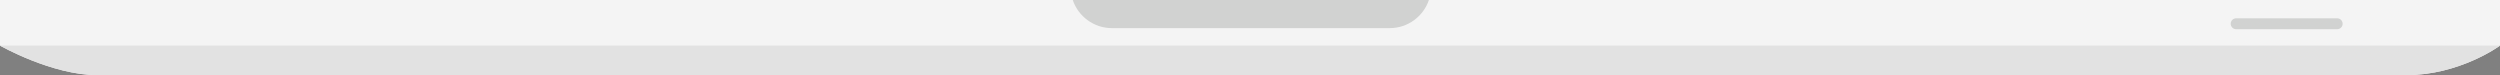 <?xml version="1.0" encoding="utf-8"?>
<!-- Generator: Adobe Illustrator 15.0.0, SVG Export Plug-In . SVG Version: 6.00 Build 0)  -->
<!DOCTYPE svg PUBLIC "-//W3C//DTD SVG 1.1//EN" "http://www.w3.org/Graphics/SVG/1.1/DTD/svg11.dtd">
<svg version="1.1" xmlns="http://www.w3.org/2000/svg" xmlns:xlink="http://www.w3.org/1999/xlink" x="0px" y="0px"
	 width="2054.896px" height="61.782px" viewBox="0 0 2054.896 61.782" enable-background="new 0 0 2054.896 61.782"
	 xml:space="preserve">
<rect x="0" y="0" width="2054.896" height="61.782" fill="#808080" stroke="none"/>
<g>
	<path fill="#F4F4F4" d="M2054.898,37.498c0,0-32.934,24.284-77.268,24.284s-1859.666,0-1897.333,0S0,37.498,0,37.498V0h2054.898
		V37.498z"/>
	<path fill="#E2E2E2" d="M0.002,37.498c0.036,0.021,42.646,24.284,80.296,24.284c37.667,0,1852.999,0,1897.333,0
		c44.324,0,77.252-24.272,77.266-24.284H0.002z"/>
	<path fill="#D1D2D1" d="M881.76,0c4.544,13.438,17.248,23.115,32.221,23.115h228.301c14.973,0,27.676-9.678,32.221-23.115H881.76z"
		/>
	<path fill="#D1D2D1" d="M1925.549,19.521c0,2.473-2.004,4.478-4.478,4.478h-83.045c-2.474,0-4.478-2.005-4.478-4.478l0,0
		c0-2.473,2.004-4.478,4.478-4.478h83.045C1923.545,15.044,1925.549,17.049,1925.549,19.521L1925.549,19.521z"/>
	<circle fill="#15161B" cx="1038.448" cy="-1087.671" r="4.75"/>
</g>
</svg>
